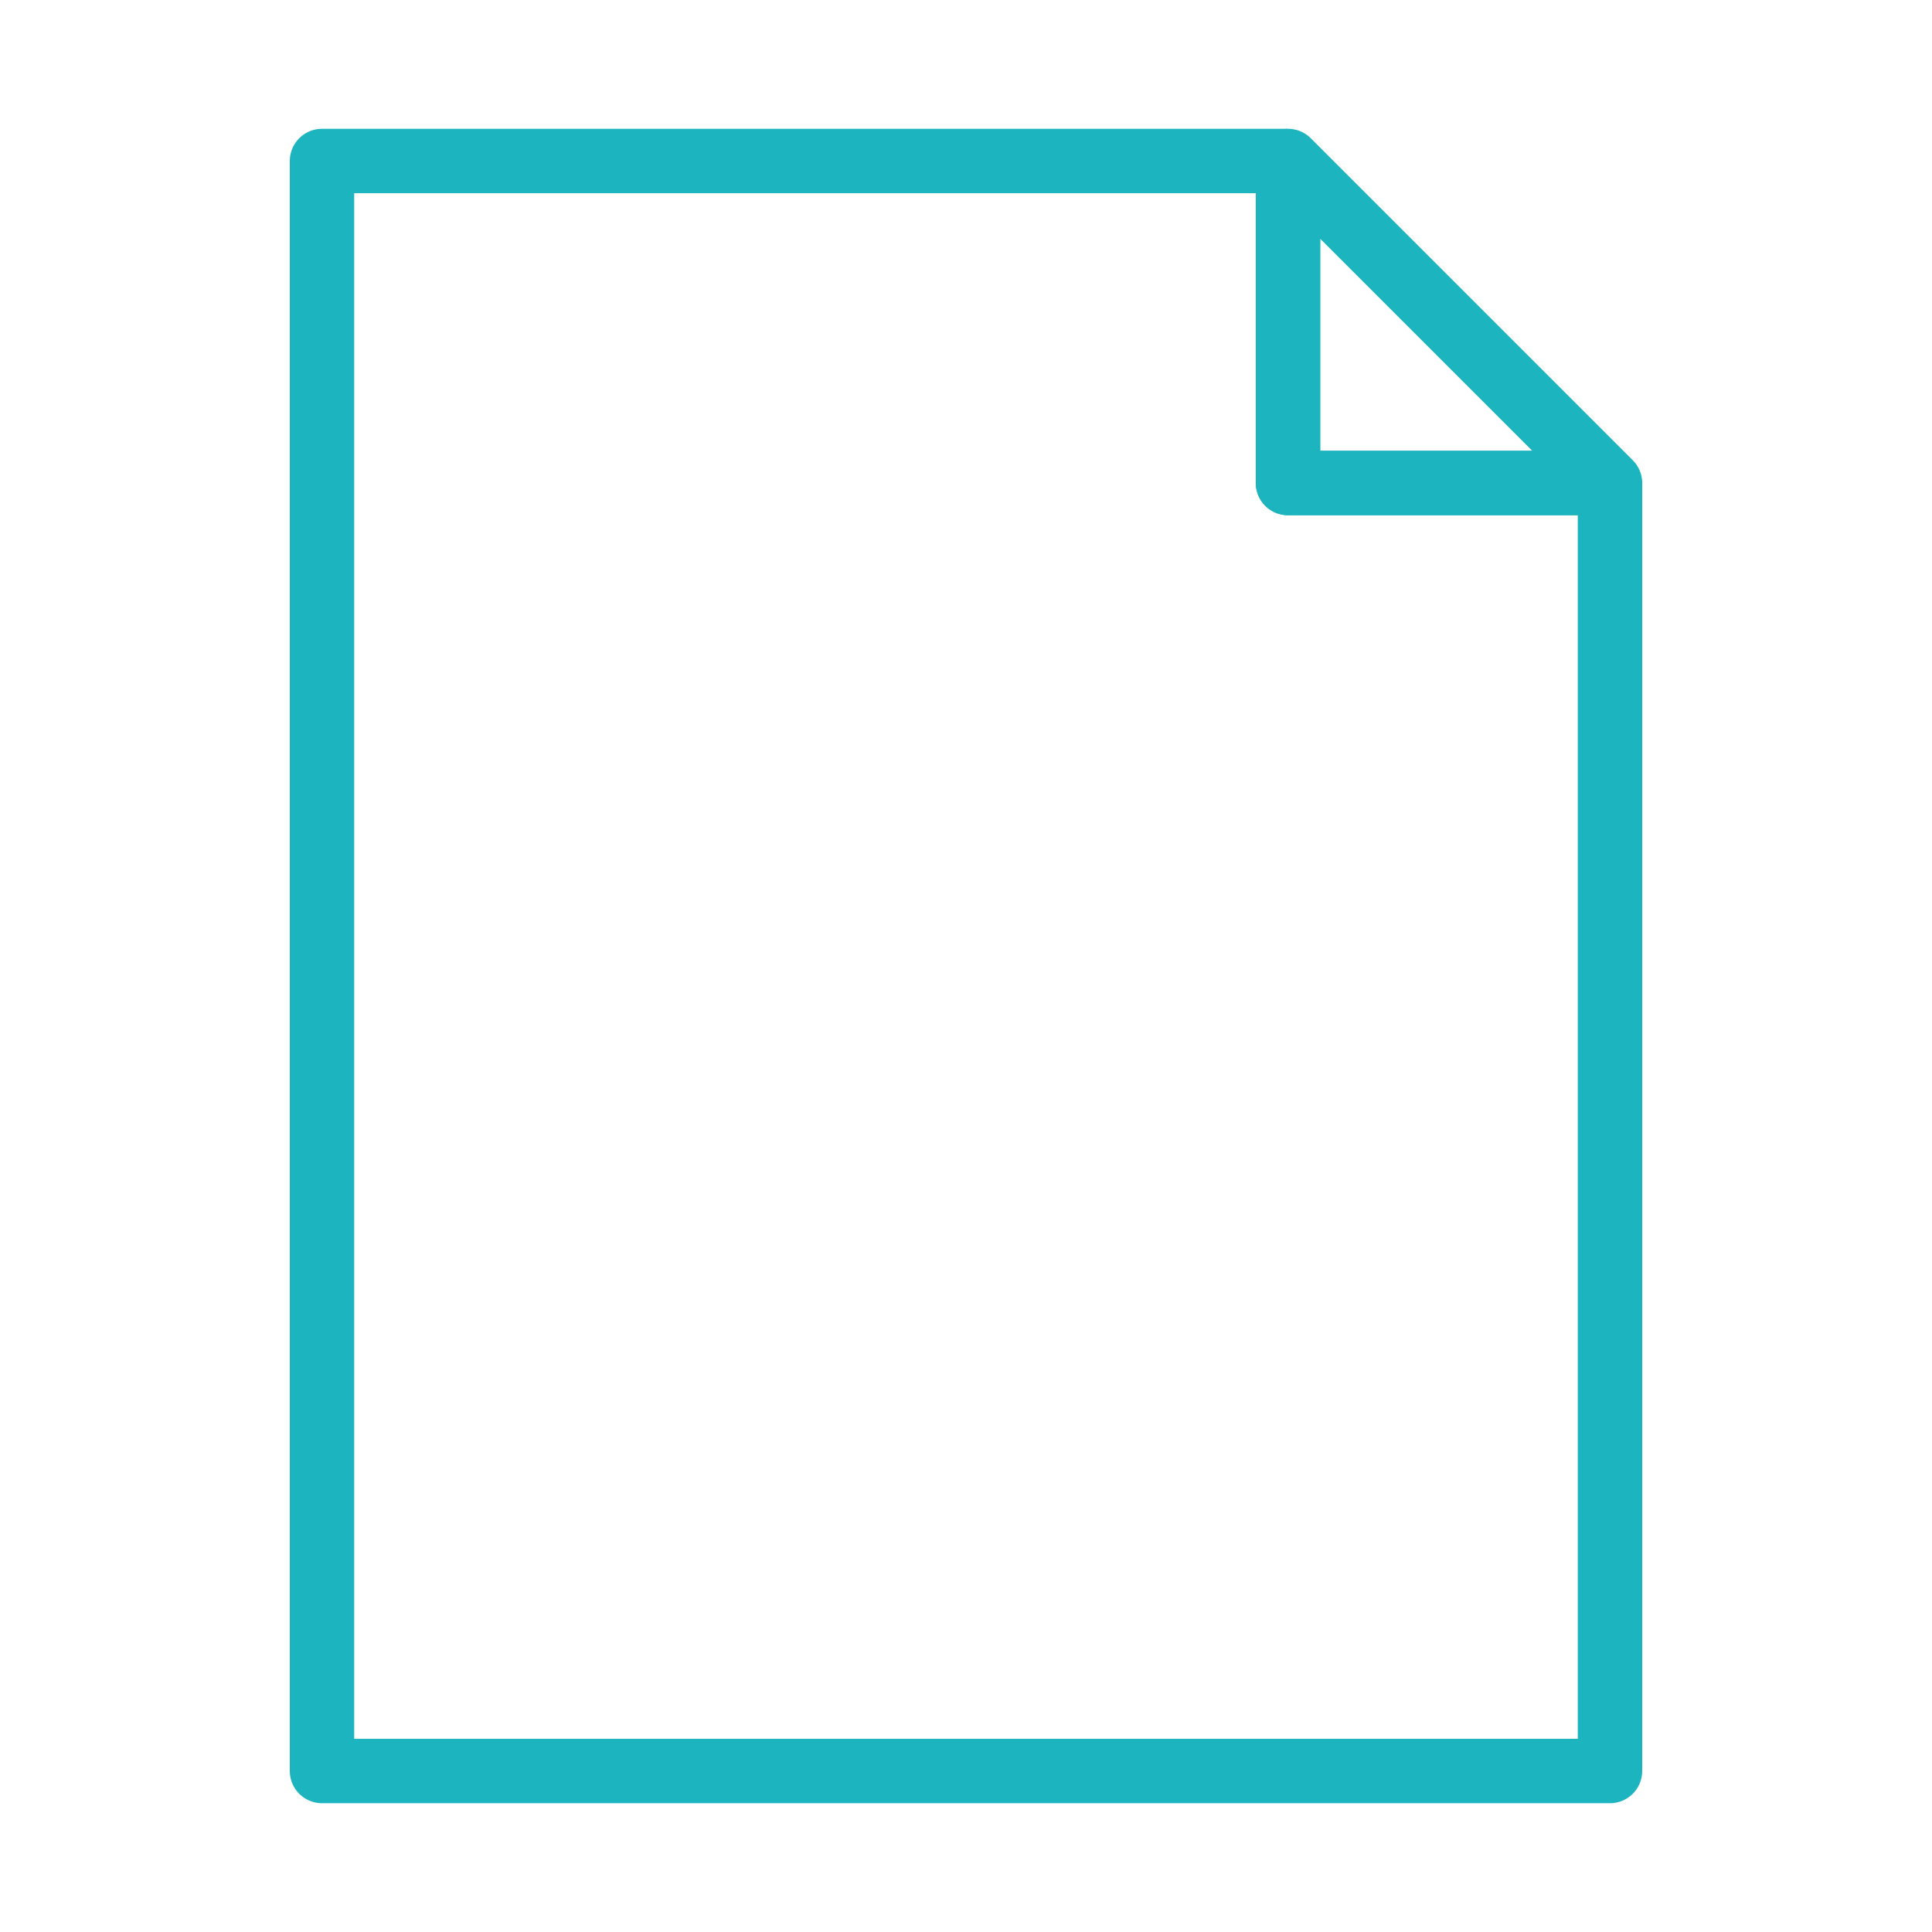 <svg width="120" height="120" viewBox="0 0 120 120" fill="none" xmlns="http://www.w3.org/2000/svg">
<g id="file-empty">
<g id="file-empty_2">
<path id="Layer 1" fill-rule="evenodd" clip-rule="evenodd" d="M80 10.23L79.769 10H20L20 110H100V30.202L99.798 30H80V10.23V10.23Z" stroke="#1BB4BF" stroke-width="4" stroke-linecap="round" stroke-linejoin="round"/>
<path id="Layer 2" fill-rule="evenodd" clip-rule="evenodd" d="M80 10L100 30H80V10Z" stroke="#1BB4BF" stroke-width="4" stroke-linecap="round" stroke-linejoin="round"/>
</g>
</g>
</svg>
